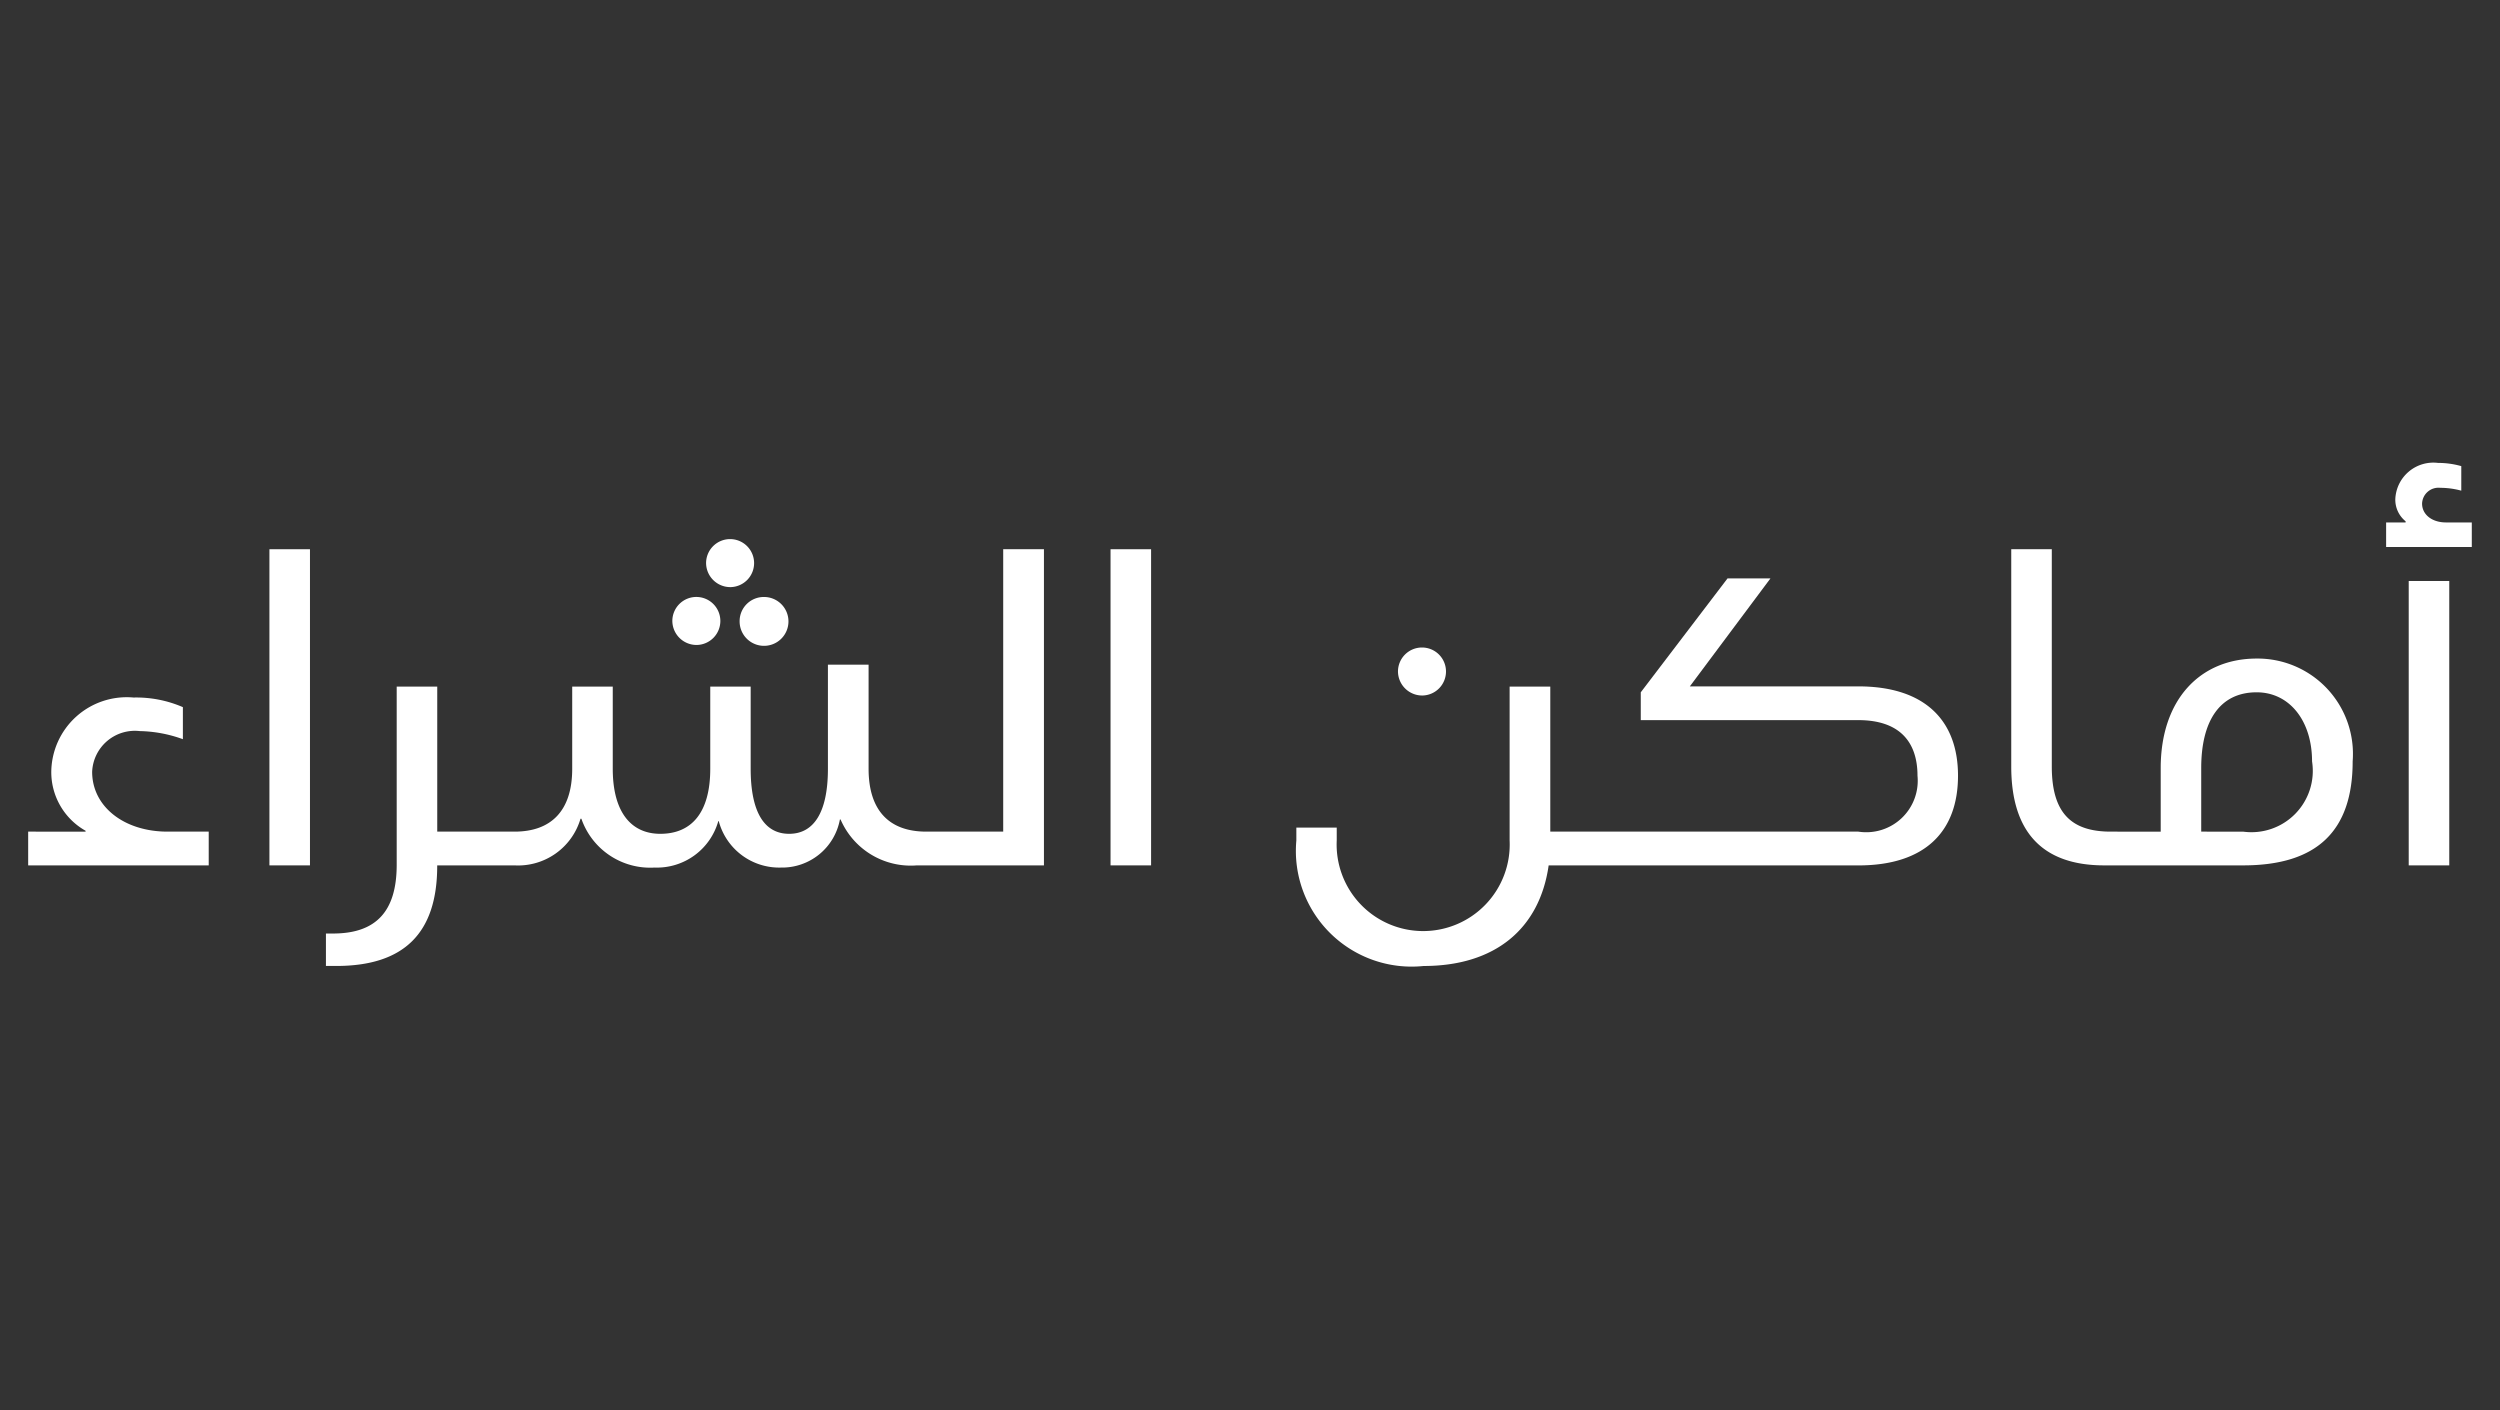 <svg xmlns="http://www.w3.org/2000/svg" viewBox="0 0 78 44">
  <rect x="0" y="0" width="78" height="44" fill="#333333" stroke="none"/>
  <title>en_ww@ac-globalnav@links@buy@image_large@1x</title>
  <g>
    <rect width="78" height="44" fill="none"/>
    <g>
      <path d="M2.875,24.081A1.334,1.334,0,0,1,4.359,22.81a4.149,4.149,0,0,1,1.347.253v-1a3.652,3.652,0,0,0-1.538-.3A2.354,2.354,0,0,0,1.6,24.081,2.1,2.1,0,0,0,2.67,25.92v.027H.879V27H6.512V25.947H5.227C3.874,25.947,2.875,25.168,2.875,24.081Z" fill="#fff"/>
      <rect x="8.406" y="17.136" width="1.265" height="9.864" fill="#fff"/>
      <path d="M23.076,19.378a.762.762,0,1,0,.759-.752A.754.754,0,0,0,23.076,19.378Z" fill="#fff"/>
      <path d="M21.736,20.123a.749.749,0,1,0-.759-.745A.756.756,0,0,0,21.736,20.123Z" fill="#fff"/>
      <path d="M22.789,18.318a.749.749,0,1,0-.759-.745A.756.756,0,0,0,22.789,18.318Z" fill="#fff"/>
      <path d="M31.3,25.947H28.9c-1.142,0-1.8-.643-1.8-1.962V20.738H25.831v3.247c0,1.367-.444,2.03-1.21,2.03s-1.2-.663-1.2-2.03V21.422H22.16v2.563c0,1.367-.581,2.03-1.559,2.03-.9,0-1.483-.663-1.483-2.03V21.422H17.853v2.563c0,1.319-.663,1.962-1.8,1.962H13.642V21.422H12.377v5.558c0,1.456-.643,2.146-1.989,2.146h-.219v1.012h.321c2.112,0,3.151-1.019,3.151-3.124V27h2.413a2.03,2.03,0,0,0,2.058-1.456h.027a2.272,2.272,0,0,0,2.283,1.524,1.99,1.99,0,0,0,1.989-1.449h.014a1.952,1.952,0,0,0,1.941,1.449,1.834,1.834,0,0,0,1.839-1.5h.021A2.385,2.385,0,0,0,28.606,27h3.965V17.136H31.3Z" fill="#fff"/>
      <rect x="34.649" y="17.136" width="1.265" height="9.864" fill="#fff"/>
      <path d="M44.376,21.7a.749.749,0,1,0-.759-.745A.756.756,0,0,0,44.376,21.7Z" fill="#fff"/>
      <path d="M57.98,21.415H52.723l2.516-3.37H53.9L51.192,21.6v.868H57.98c1.285,0,1.846.677,1.846,1.736a1.607,1.607,0,0,1-1.846,1.743H48.369V21.422H47.1v4.8a2.7,2.7,0,1,1-5.394,0v-.4H40.446v.4a3.611,3.611,0,0,0,3.972,3.917c2.215,0,3.616-1.148,3.9-3.138H57.98c2.078,0,3.11-1.053,3.11-2.8C61.09,22.481,60.058,21.415,57.98,21.415Z" fill="#fff"/>
      <path d="M70.408,20.547c-1.757,0-2.994,1.271-2.994,3.418v1.982H65.855c-1.23,0-1.839-.581-1.839-2.03V17.136H62.751v6.781c0,2.051.984,3.083,2.9,3.083h4.334c2.3,0,3.418-1.066,3.418-3.247A2.975,2.975,0,0,0,70.408,20.547Zm-.424,5.4H68.678V23.965c0-1.5.6-2.365,1.729-2.365,1.025,0,1.729.889,1.729,2.153A1.914,1.914,0,0,1,69.984,25.947Z" fill="#fff"/>
      <rect x="75.152" y="18.127" width="1.265" height="8.873" fill="#fff"/>
      <path d="M76.314,16.3c-.437,0-.745-.246-.745-.588a.512.512,0,0,1,.567-.492,2.482,2.482,0,0,1,.656.089v-.766a2.656,2.656,0,0,0-.725-.1,1.188,1.188,0,0,0-1.333,1.121.864.864,0,0,0,.321.7V16.3h-.608v.766h2.673V16.3Z" fill="#fff"/>
    </g>
  </g>
</svg>
